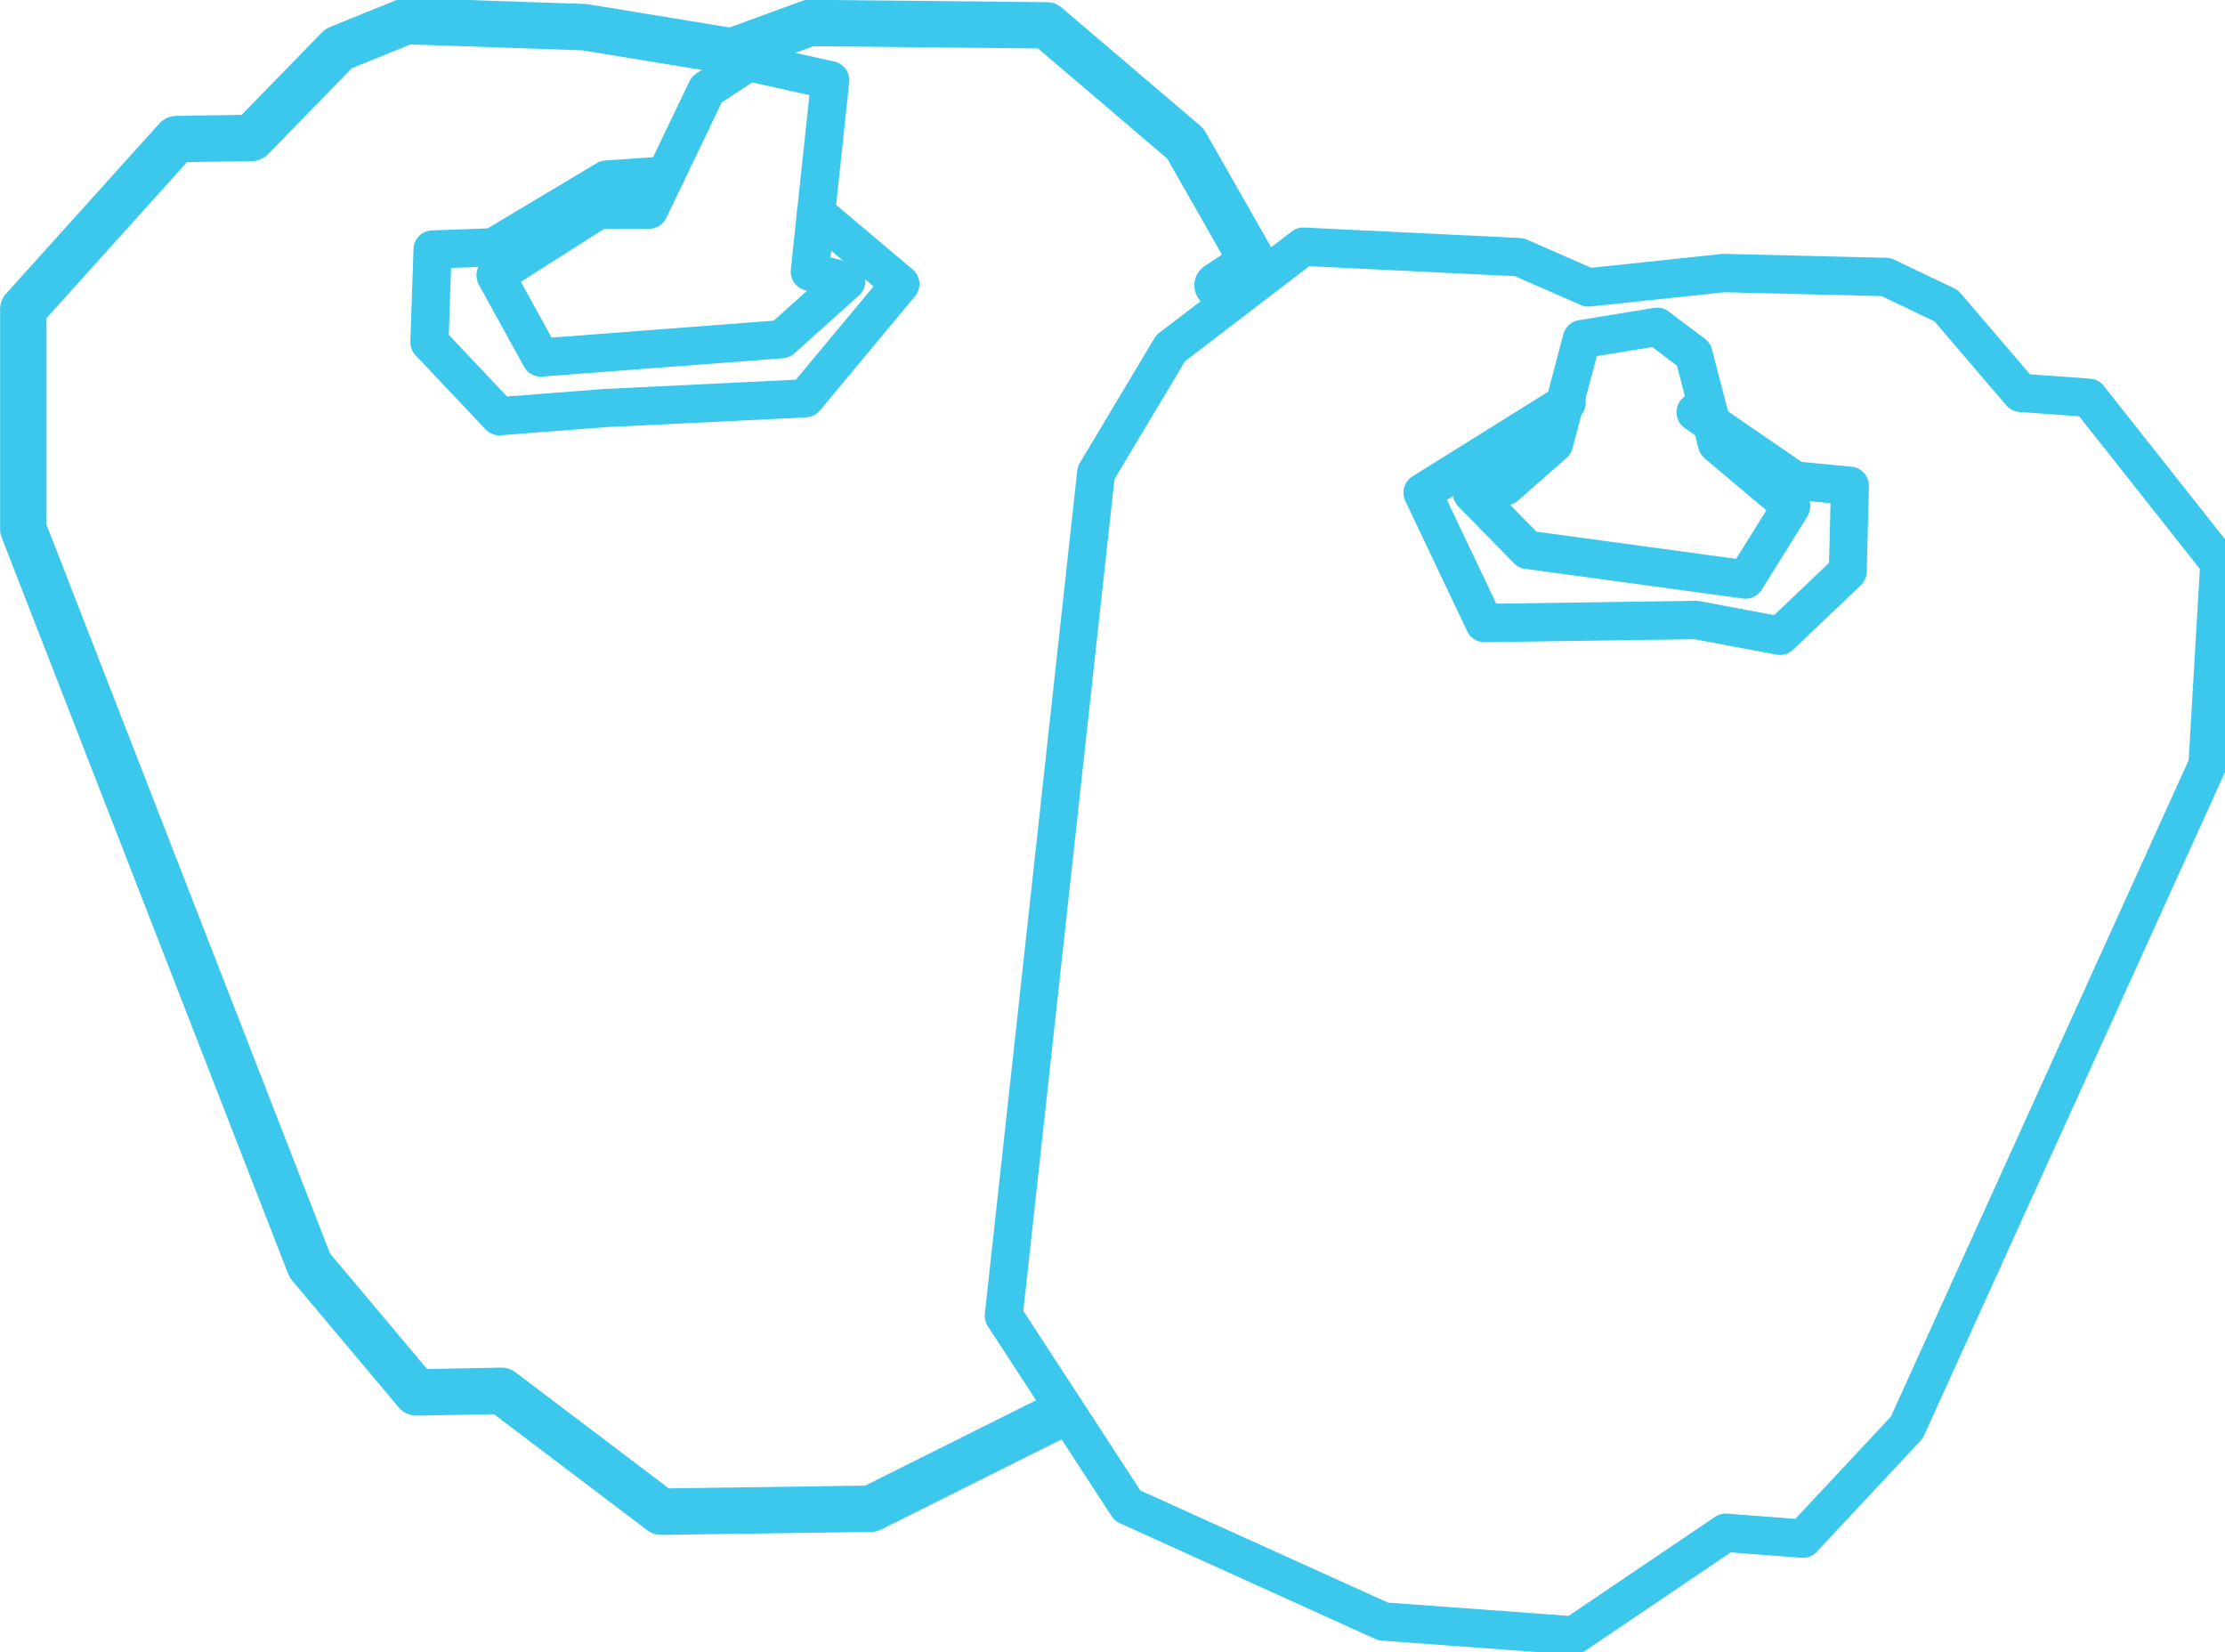 <?xml version="1.0" encoding="UTF-8" standalone="no"?>
<!DOCTYPE svg PUBLIC "-//W3C//DTD SVG 1.1//EN" "http://www.w3.org/Graphics/SVG/1.1/DTD/svg11.dtd">
<svg width="100%" height="100%" viewBox="0 0 233 173" version="1.1" xmlns="http://www.w3.org/2000/svg" xmlns:xlink="http://www.w3.org/1999/xlink" xml:space="preserve" xmlns:serif="http://www.serif.com/" style="fill-rule:evenodd;clip-rule:evenodd;stroke-linecap:round;stroke-linejoin:round;stroke-miterlimit:1.5;">
    <g transform="matrix(1,0,0,1,-8584.88,-2053.51)">
        <g transform="matrix(1,0,0,0.556,-0.114,728.088)">
            <g id="Vector-Pepper" serif:id="Vector Pepper" transform="matrix(1,0,0,1,1,0)">
                <g transform="matrix(1,0,0,1.798,-0.886,-1308.76)">
                    <path d="M8712.38,2083.62L8716.08,2081.18L8709.01,2068.77L8694.49,2056.39L8669.64,2056.14L8661.52,2059.11L8646.08,2056.58L8627.44,2055.94L8620.35,2058.81L8611.22,2068.18L8603.37,2068.3L8587.32,2086.12L8587.32,2109.14L8617.32,2186.28L8628.49,2199.58L8637.4,2199.41L8654.12,2212.07L8676.07,2211.76L8695.44,2202.08" style="fill:none;"/>
                    <clipPath id="_clip1">
                        <path d="M8712.38,2083.62L8716.08,2081.18L8709.01,2068.77L8694.49,2056.39L8669.64,2056.14L8661.52,2059.11L8646.08,2056.58L8627.44,2055.94L8620.35,2058.81L8611.22,2068.18L8603.37,2068.3L8587.32,2086.12L8587.32,2109.14L8617.32,2186.28L8628.49,2199.58L8637.4,2199.41L8654.12,2212.07L8676.07,2211.76L8695.44,2202.08"/>
                    </clipPath>
                    <g clip-path="url(#_clip1)">
                        <g transform="matrix(1,0,0,1,58.781,76.003)">
                            <path d="M8611.56,2000.04L8620.38,2007.48L8610.42,2019.45L8589.31,2020.48L8578.4,2021.33L8571.07,2013.57L8571.4,2003.86L8577.74,2003.63L8589.61,1996.54L8595.79,1996.11" style="fill:none;stroke:rgb(59,200,236);stroke-width:4px;"/>
                        </g>
                        <g transform="matrix(1,0,0,1,58.781,76.003)">
                            <path d="M8600.11,1987.1L8604.48,1984.23L8613.04,1986.13L8610.9,2006.19L8614.72,2007.18L8607.95,2013.26L8582.73,2015.18L8577.99,2006.57L8588.8,1999.69L8594.07,1999.69L8600.11,1987.1Z" style="fill:none;stroke:rgb(59,200,236);stroke-width:4px;"/>
                        </g>
                    </g>
                    <path d="M8712.38,2083.62L8716.08,2081.18L8709.01,2068.77L8694.49,2056.39L8669.64,2056.14L8661.52,2059.11L8646.08,2056.58L8627.44,2055.94L8620.35,2058.81L8611.22,2068.18L8603.37,2068.3L8587.32,2086.12L8587.32,2109.14L8617.32,2186.28L8628.49,2199.58L8637.4,2199.41L8654.12,2212.07L8676.07,2211.76L8695.44,2202.08" style="fill:none;stroke:rgb(59,200,236);stroke-width:4.86px;"/>
                </g>
                <g transform="matrix(-0.91,-0.096,-0.054,1.655,16685.9,-18.188)">
                    <path d="M8528.53,2010.12L8528.53,2033.14L8558.54,2110.27L8569.71,2123.57L8578.61,2123.41L8595.34,2136.07L8617.29,2135.75L8647.38,2124.32L8662.86,2103.6L8657.94,2007.4L8650.23,1992.77L8635.7,1980.38L8610.86,1980.13L8602.74,1983.1L8587.3,1980.57L8568.66,1979.94L8561.57,1982.8L8552.44,1992.18L8544.59,1992.29L8528.53,2010.12" style="fill:none;"/>
                    <clipPath id="_clip2">
                        <path d="M8528.53,2010.12L8528.53,2033.14L8558.54,2110.27L8569.71,2123.57L8578.61,2123.41L8595.34,2136.07L8617.29,2135.75L8647.38,2124.32L8662.86,2103.6L8657.94,2007.4L8650.23,1992.77L8635.7,1980.38L8610.86,1980.13L8602.74,1983.1L8587.3,1980.57L8568.66,1979.94L8561.57,1982.8L8552.44,1992.18L8544.59,1992.29L8528.53,2010.12"/>
                    </clipPath>
                    <g clip-path="url(#_clip2)">
                        <path d="M8604.43,1996.31L8620.38,2007.48L8612.4,2021.85L8588.14,2020.1L8578.4,2021.33L8571.07,2013.57L8571.4,2003.86L8577.74,2003.63L8589.61,1996.54" style="fill:none;stroke:rgb(59,200,236);stroke-width:4.36px;"/>
                        <path d="M8590.22,1989.97L8594.58,1987.11L8603.15,1989.01L8605.61,2001.03L8610.9,2006.19L8614.72,2007.18L8607.95,2013.26L8582.73,2015.18L8577.99,2006.57L8586.94,1999.97L8590.22,1989.97Z" style="fill:none;stroke:rgb(59,200,236);stroke-width:4.36px;"/>
                    </g>
                    <path d="M8528.53,2010.12L8528.53,2033.14L8558.54,2110.27L8569.71,2123.57L8578.61,2123.41L8595.34,2136.07L8617.29,2135.75L8647.38,2124.32L8662.86,2103.6L8657.94,2007.4L8650.23,1992.77L8635.7,1980.38L8610.86,1980.13L8602.74,1983.1L8587.3,1980.57L8568.66,1979.94L8561.57,1982.8L8552.44,1992.18L8544.59,1992.29L8528.53,2010.12" style="fill:none;stroke:rgb(59,200,236);stroke-width:4.36px;"/>
                </g>
            </g>
        </g>
    </g>
</svg>
